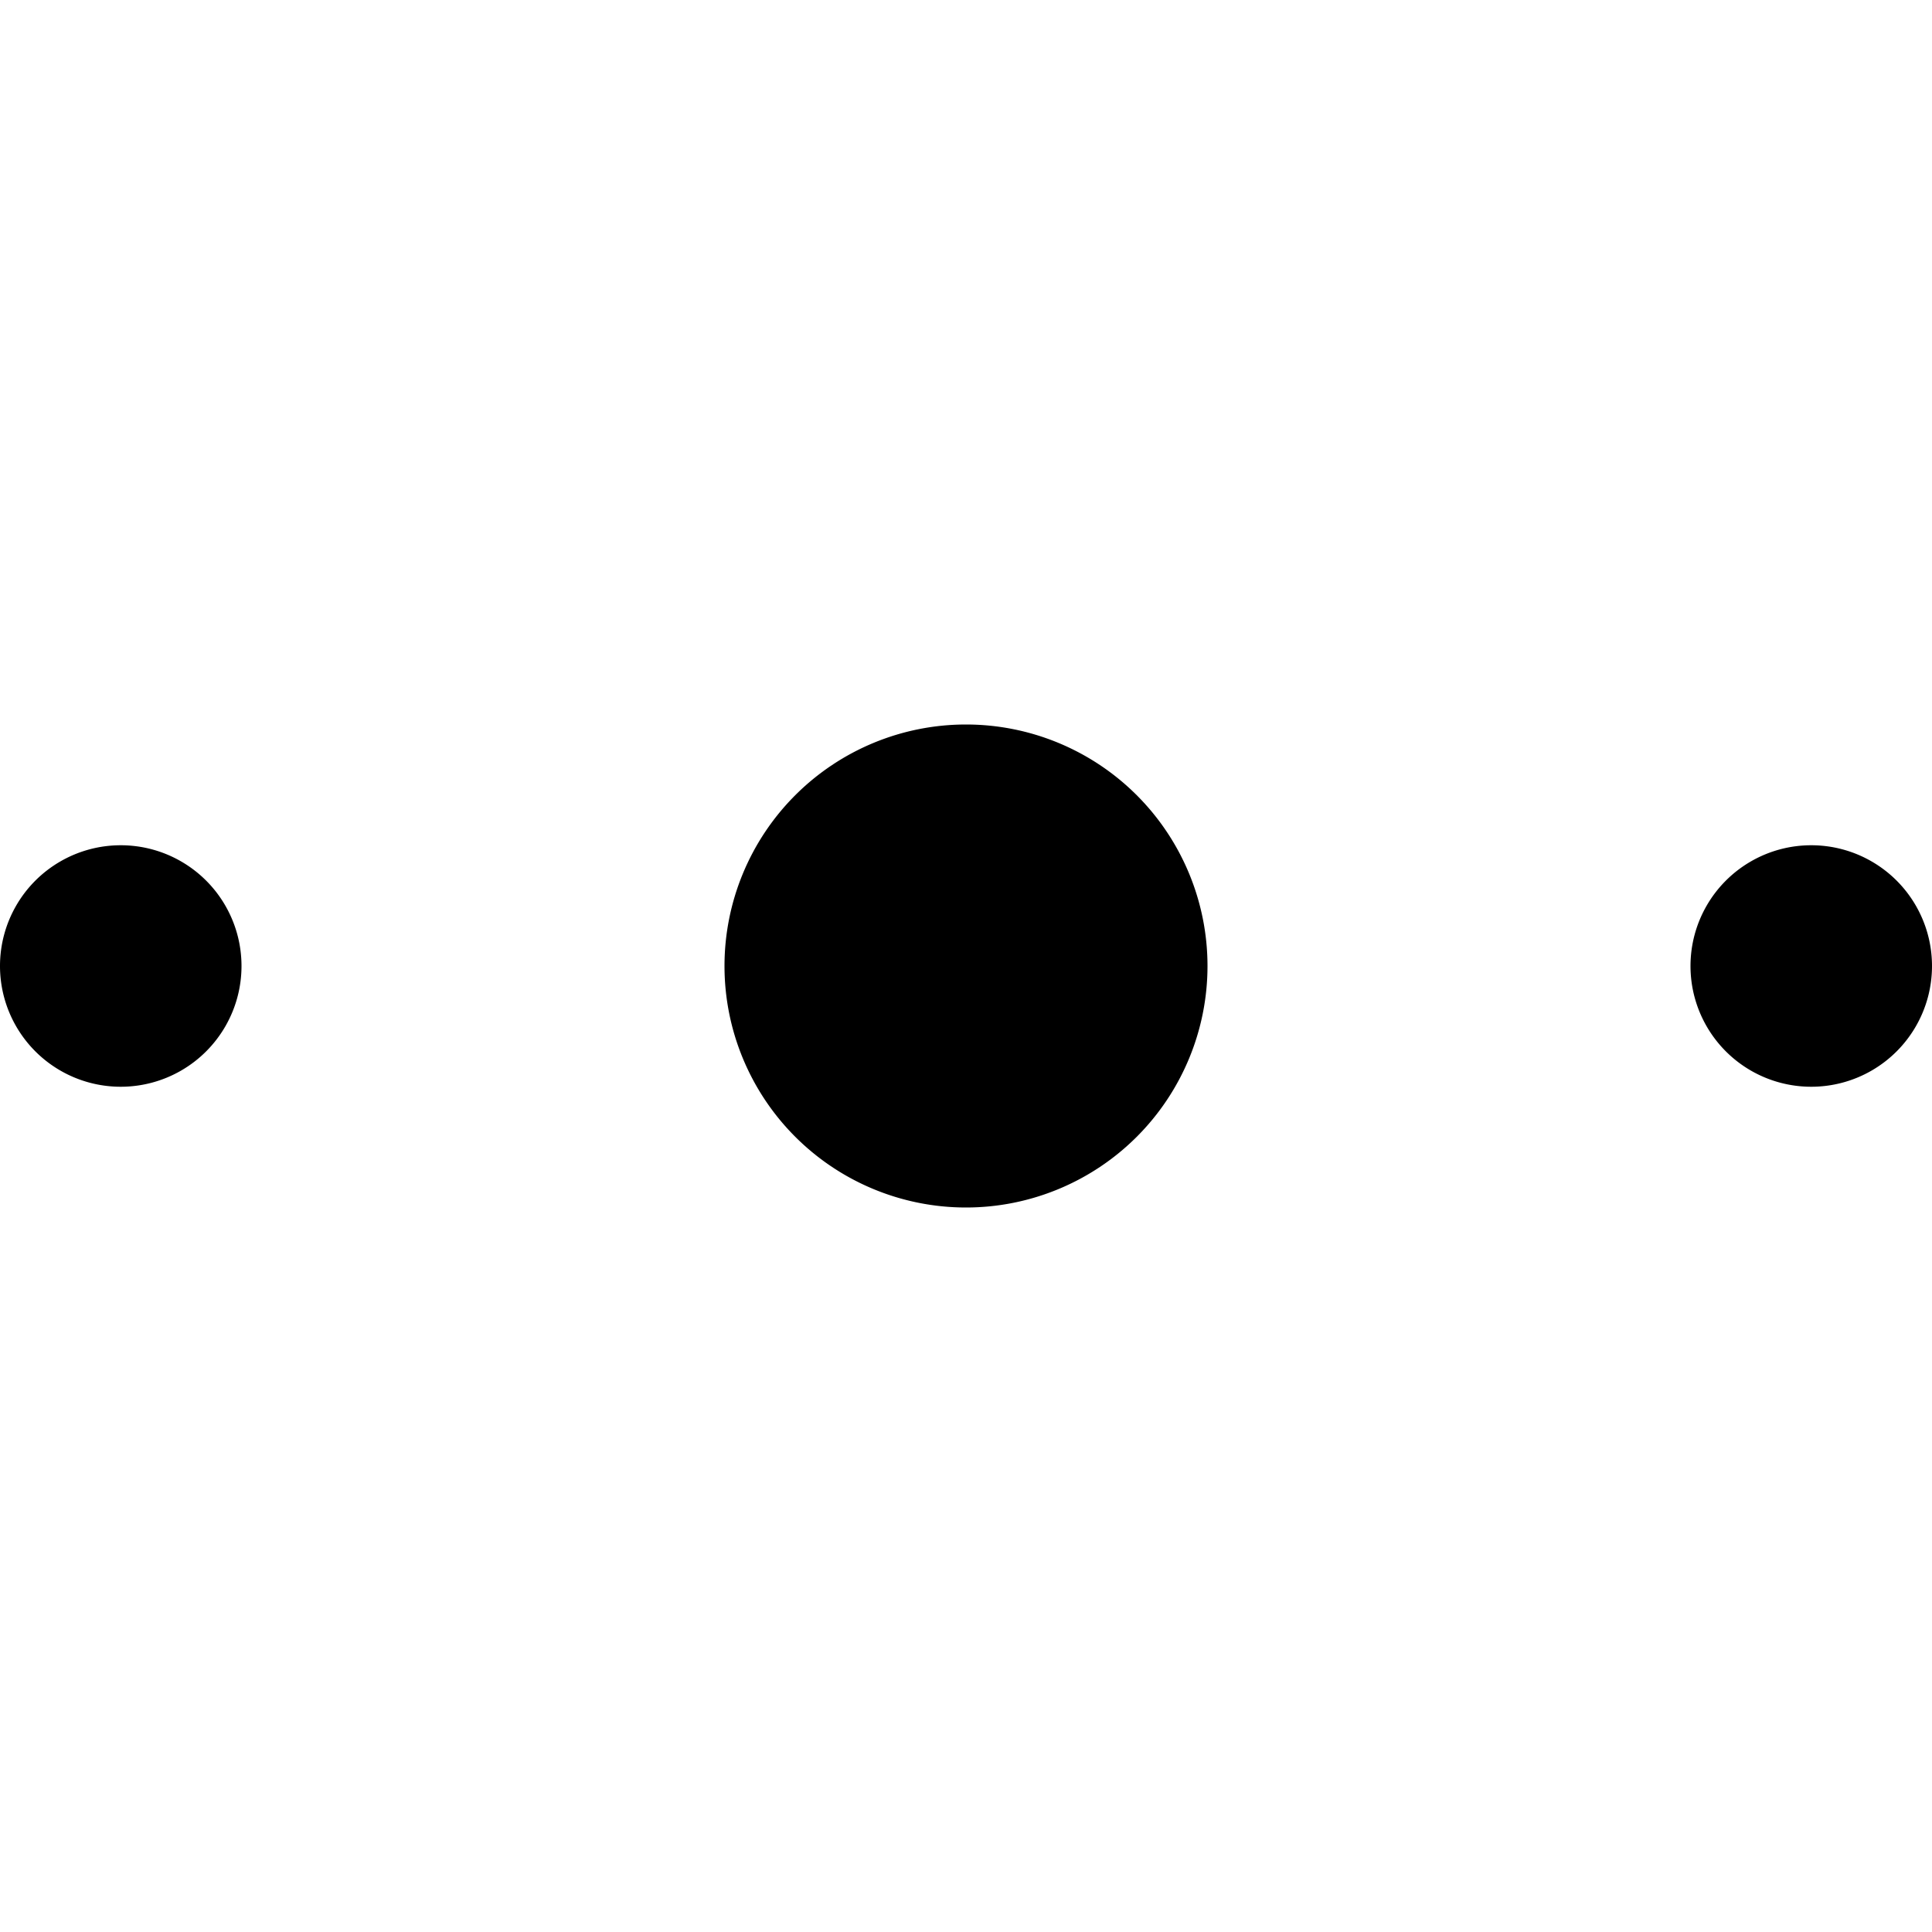 <svg t="1649321662120" class="icon" viewBox="0 0 4096 1024" version="1.1" xmlns="http://www.w3.org/2000/svg" p-id="1371" width="200" height="200"><path d="M256 512m-256 0a256 256 0 1 0 512 0 256 256 0 1 0-512 0Z" p-id="1372"></path><path d="M3840 512m-256 0a256 256 0 1 0 512 0 256 256 0 1 0-512 0Z" p-id="1373"></path><path d="M2048 512m-512 0a512 512 0 1 0 1024 0 512 512 0 1 0-1024 0Z" p-id="1374"></path></svg>